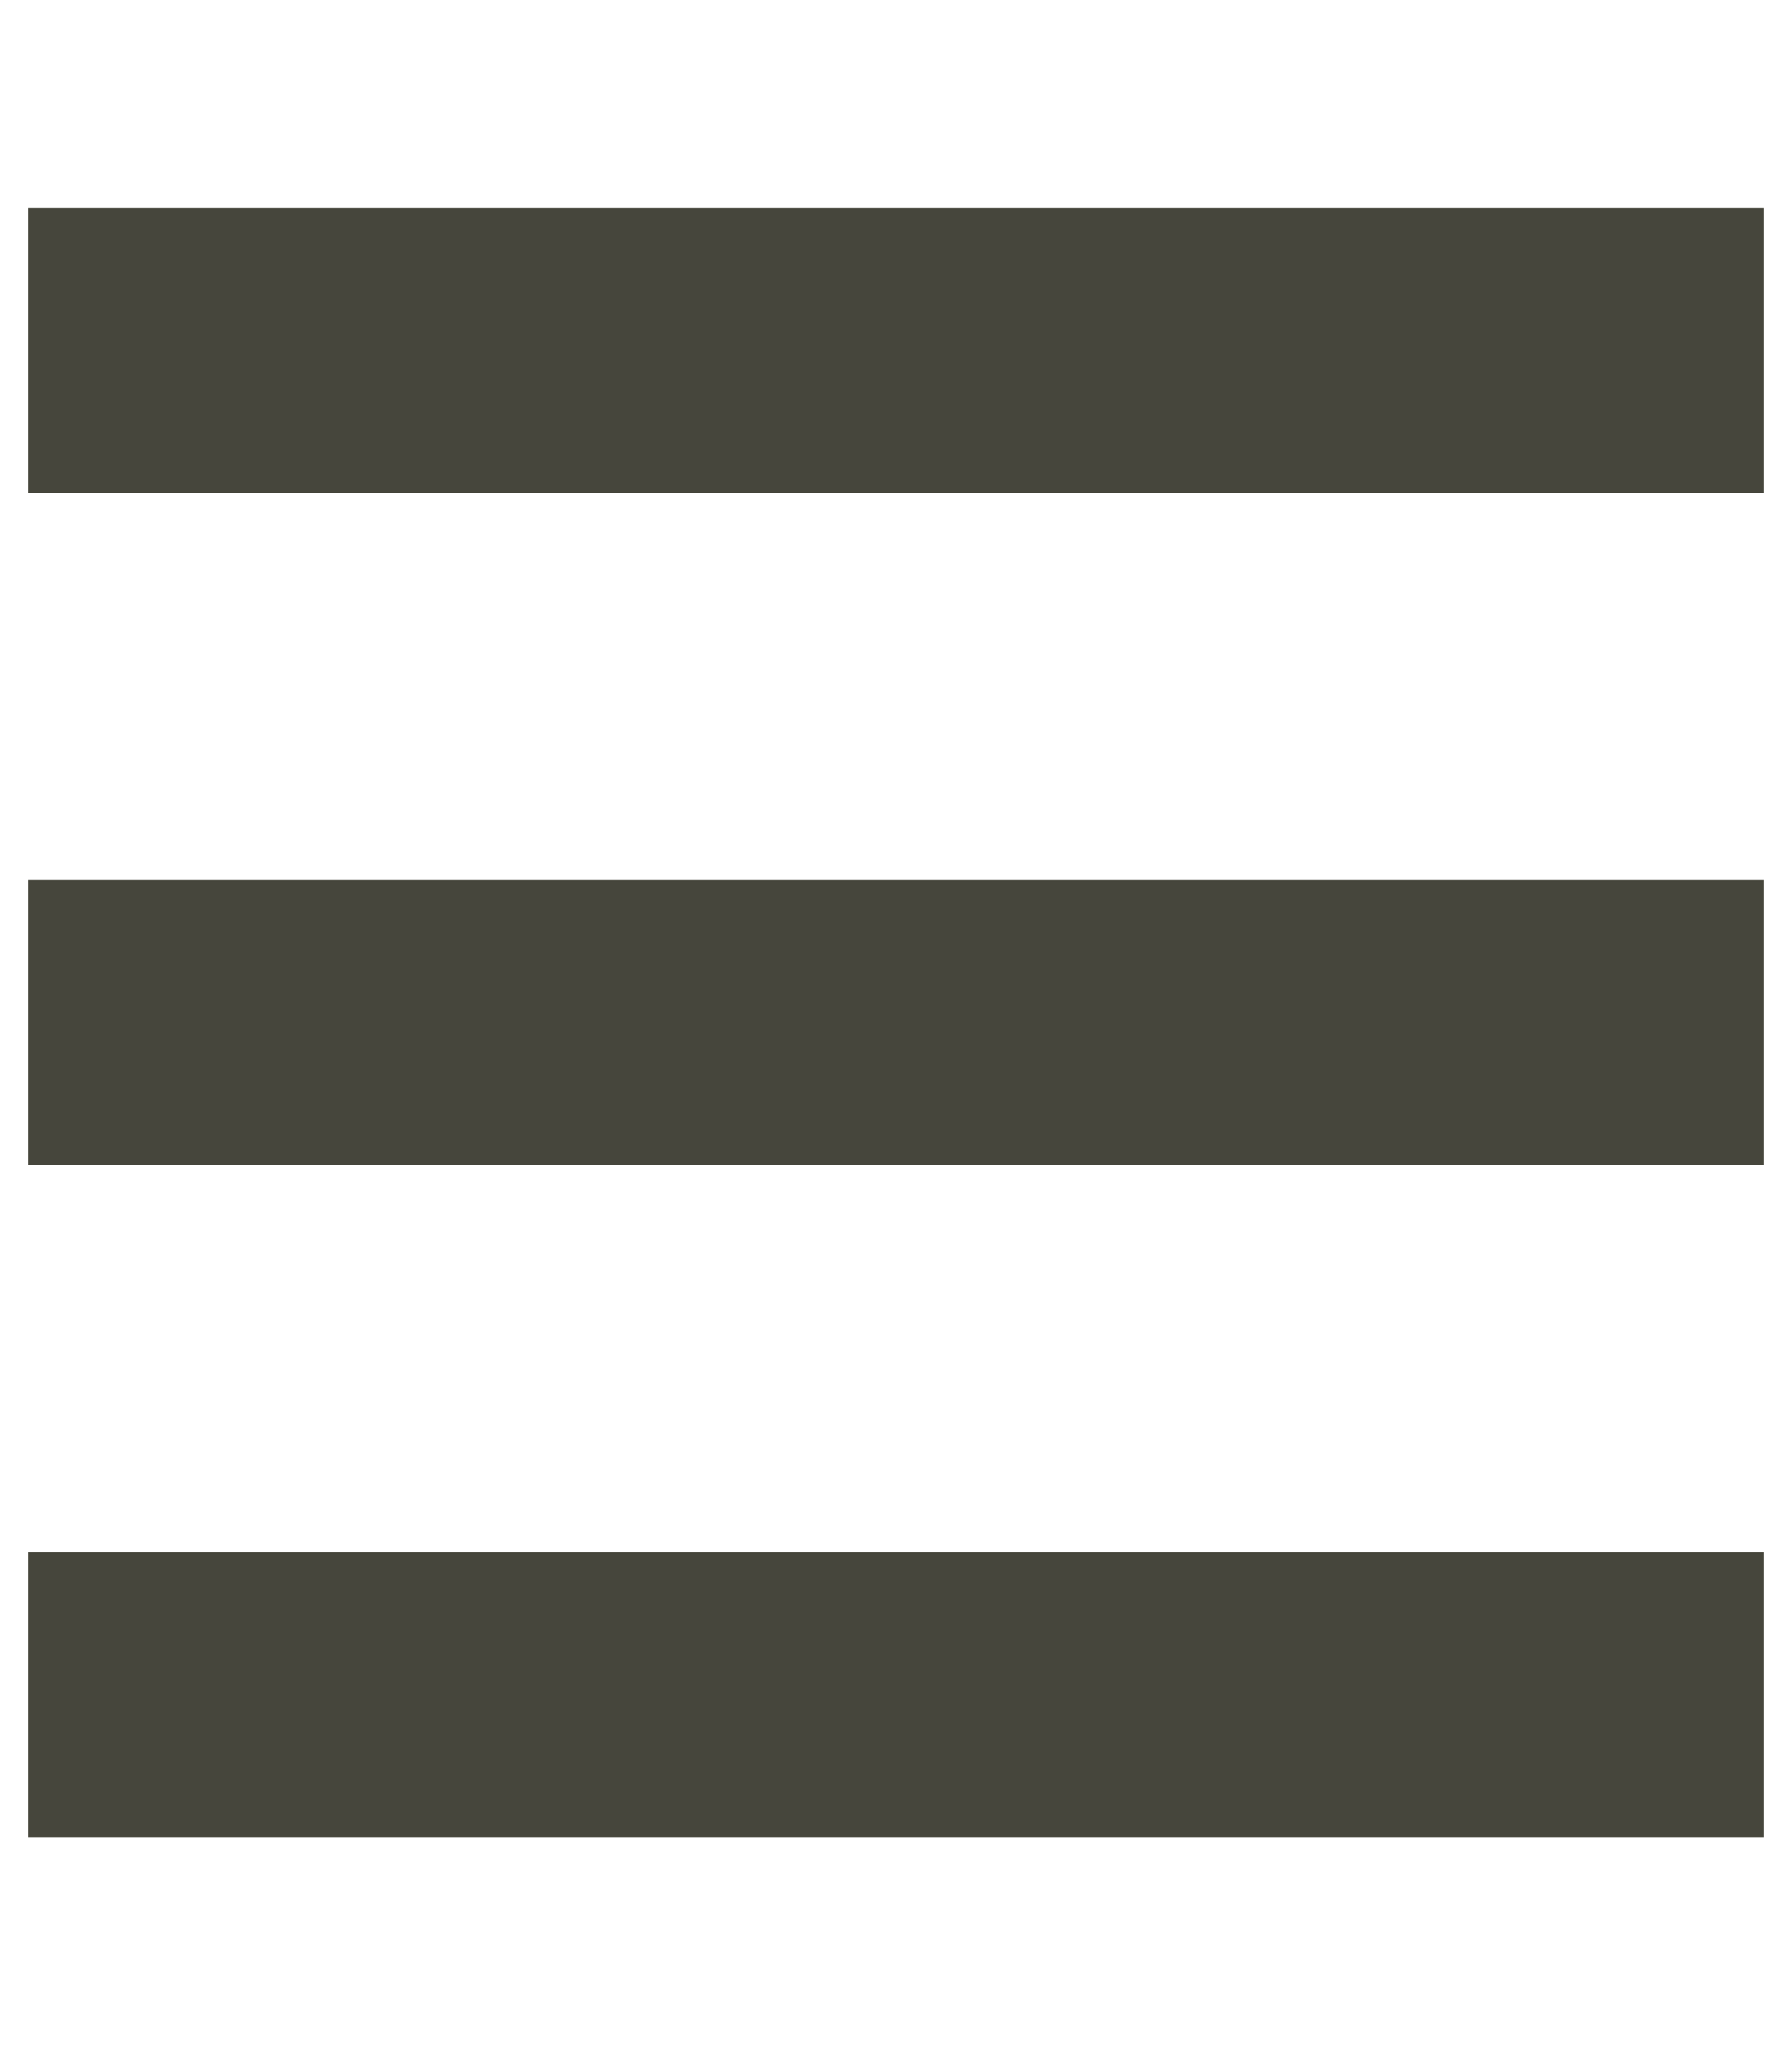 <svg width="448" height="512" viewBox="0 0 448 512" fill="none" xmlns="http://www.w3.org/2000/svg">
<path d="M7 52H441V123.169H7V52ZM7 219.915H441V291.085H7V219.915ZM441 387.831V459H7V387.831H441Z" fill="#46463C"/>
</svg>
